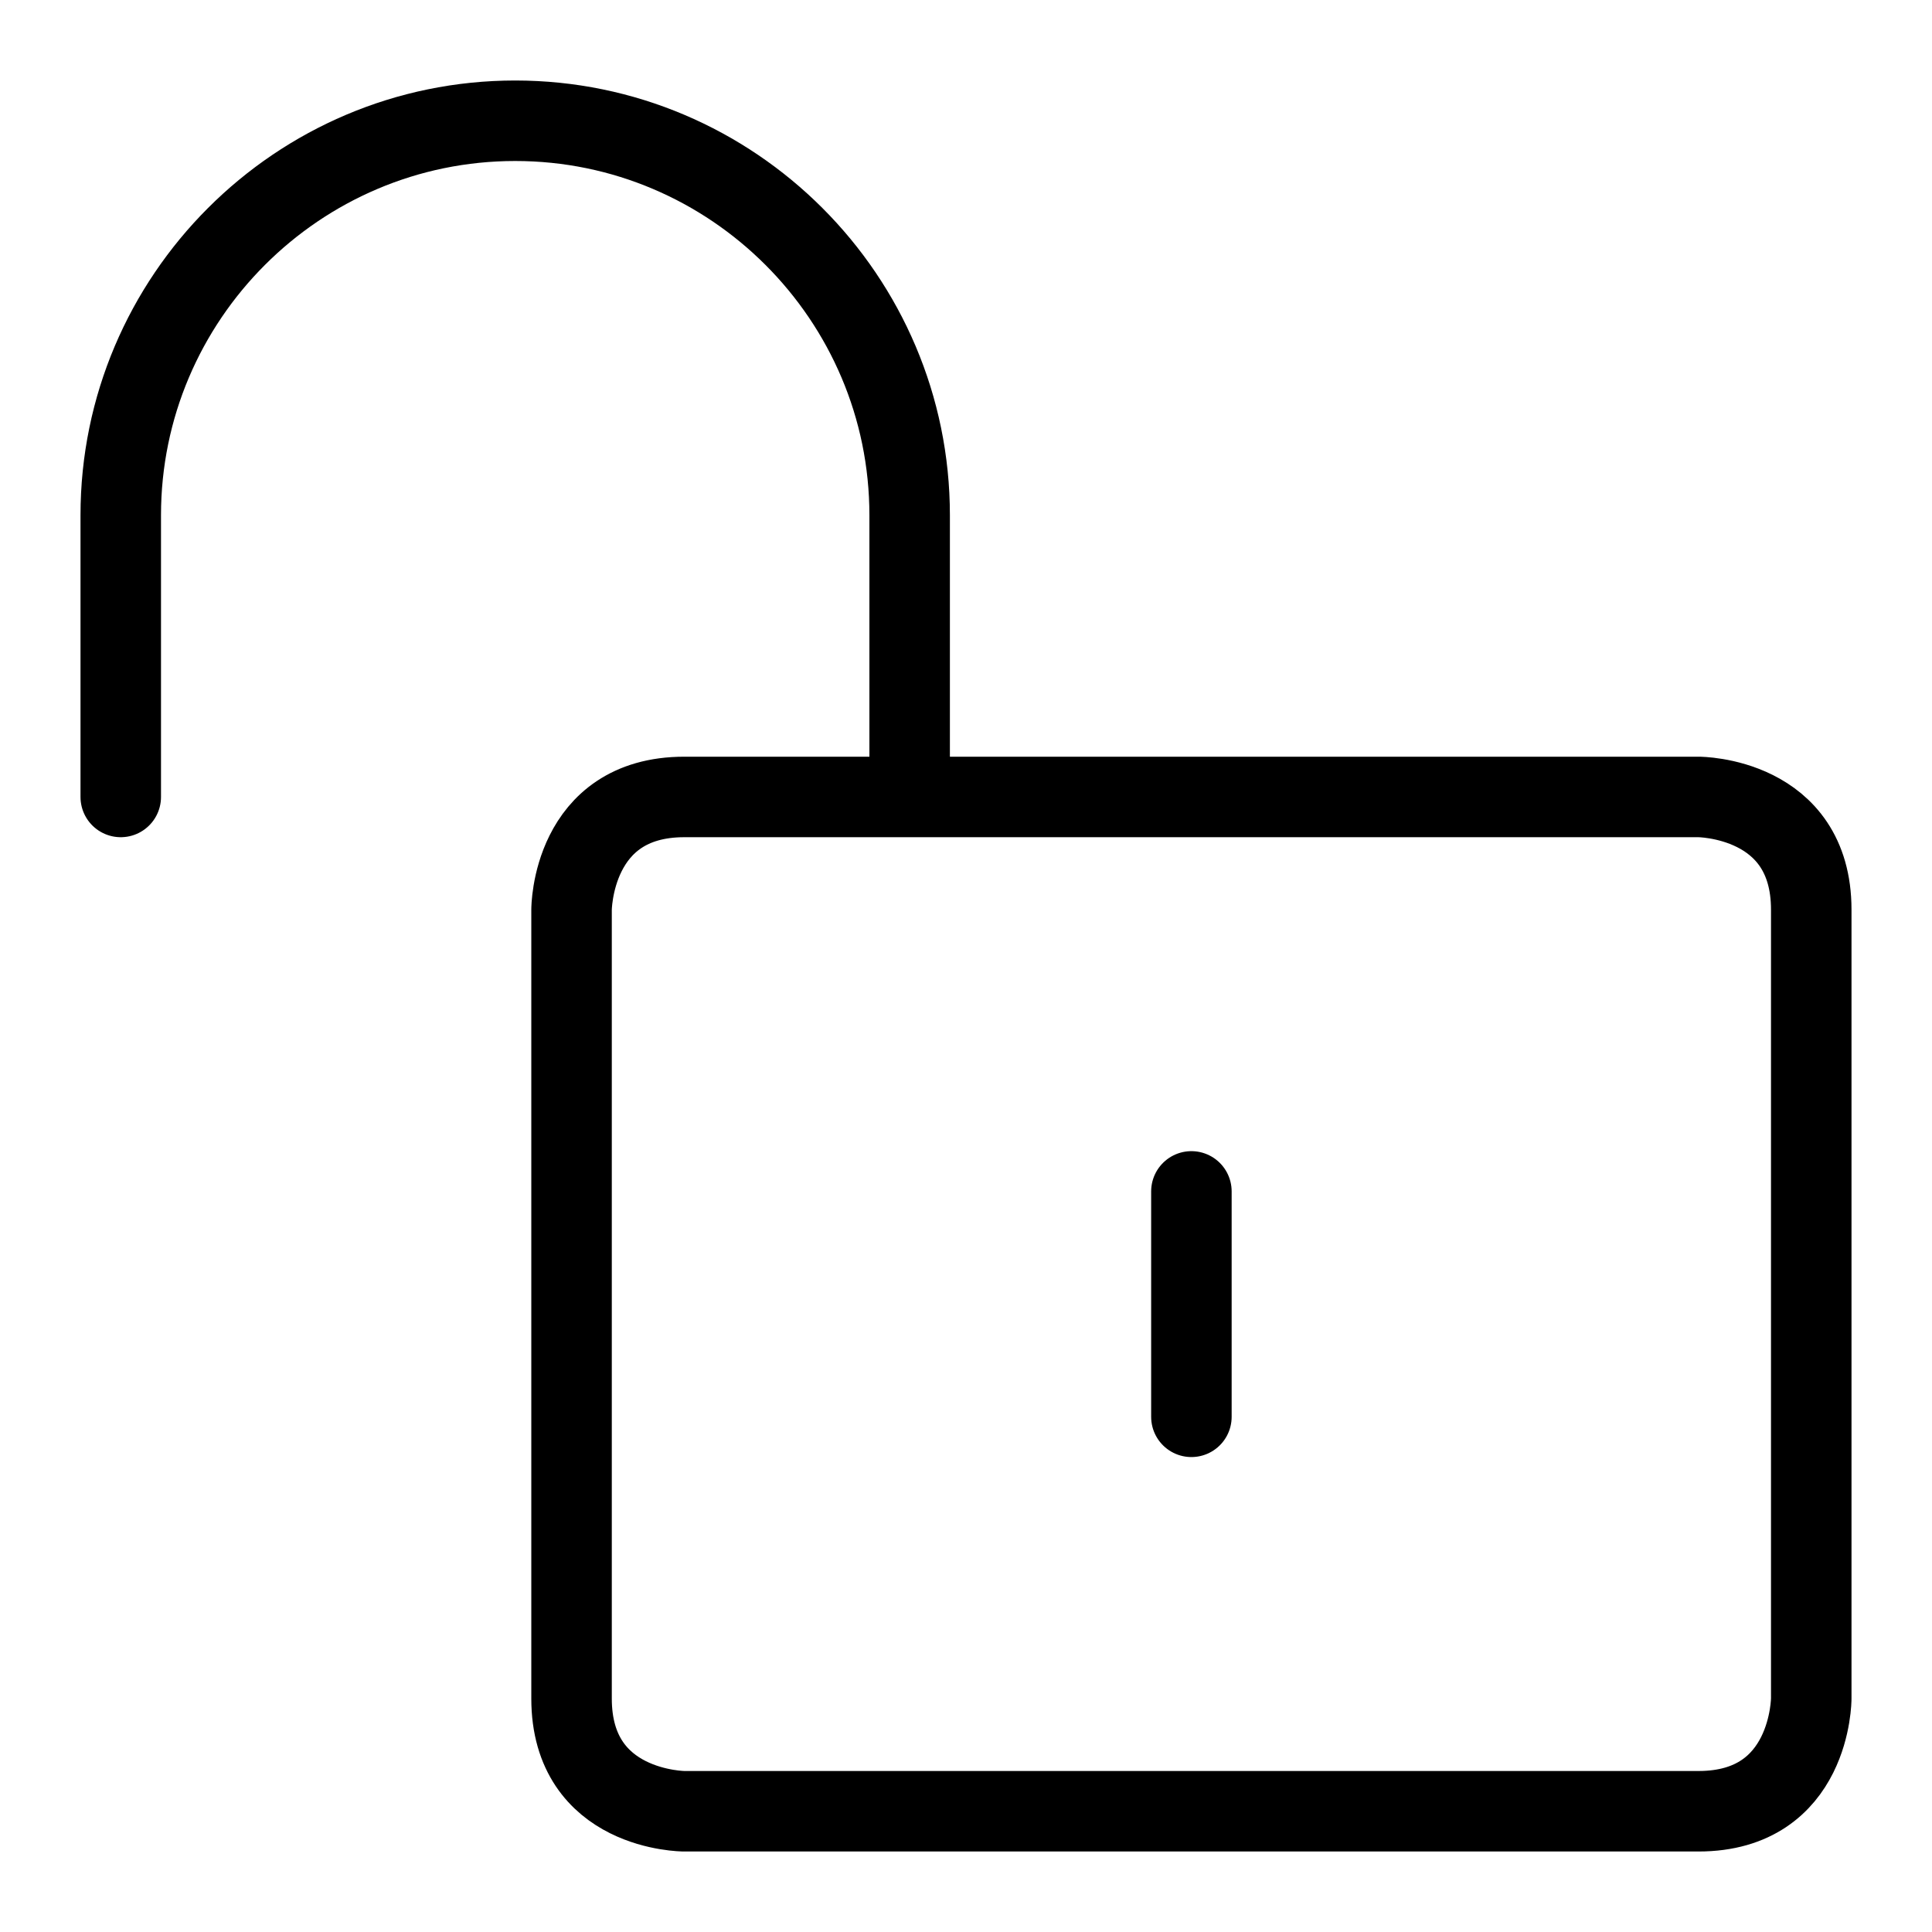 <svg xmlns="http://www.w3.org/2000/svg" viewBox="0 0 24 24" fill="none" stroke="currentColor" stroke-linecap="round"
    stroke-linejoin="round">
    <path
        d="M1.5 9.9V6.4c0-2.7 2.2-4.9 4.9-4.9s4.9 2.2 4.9 4.9v3.5m-2.8 0h12.6s1.4 0 1.4 1.4v9.8s0 1.4-1.4 1.4H8.5s-1.4 0-1.4-1.4v-9.8s0-1.4 1.4-1.4m6.3 4.9v2.8" />
</svg>